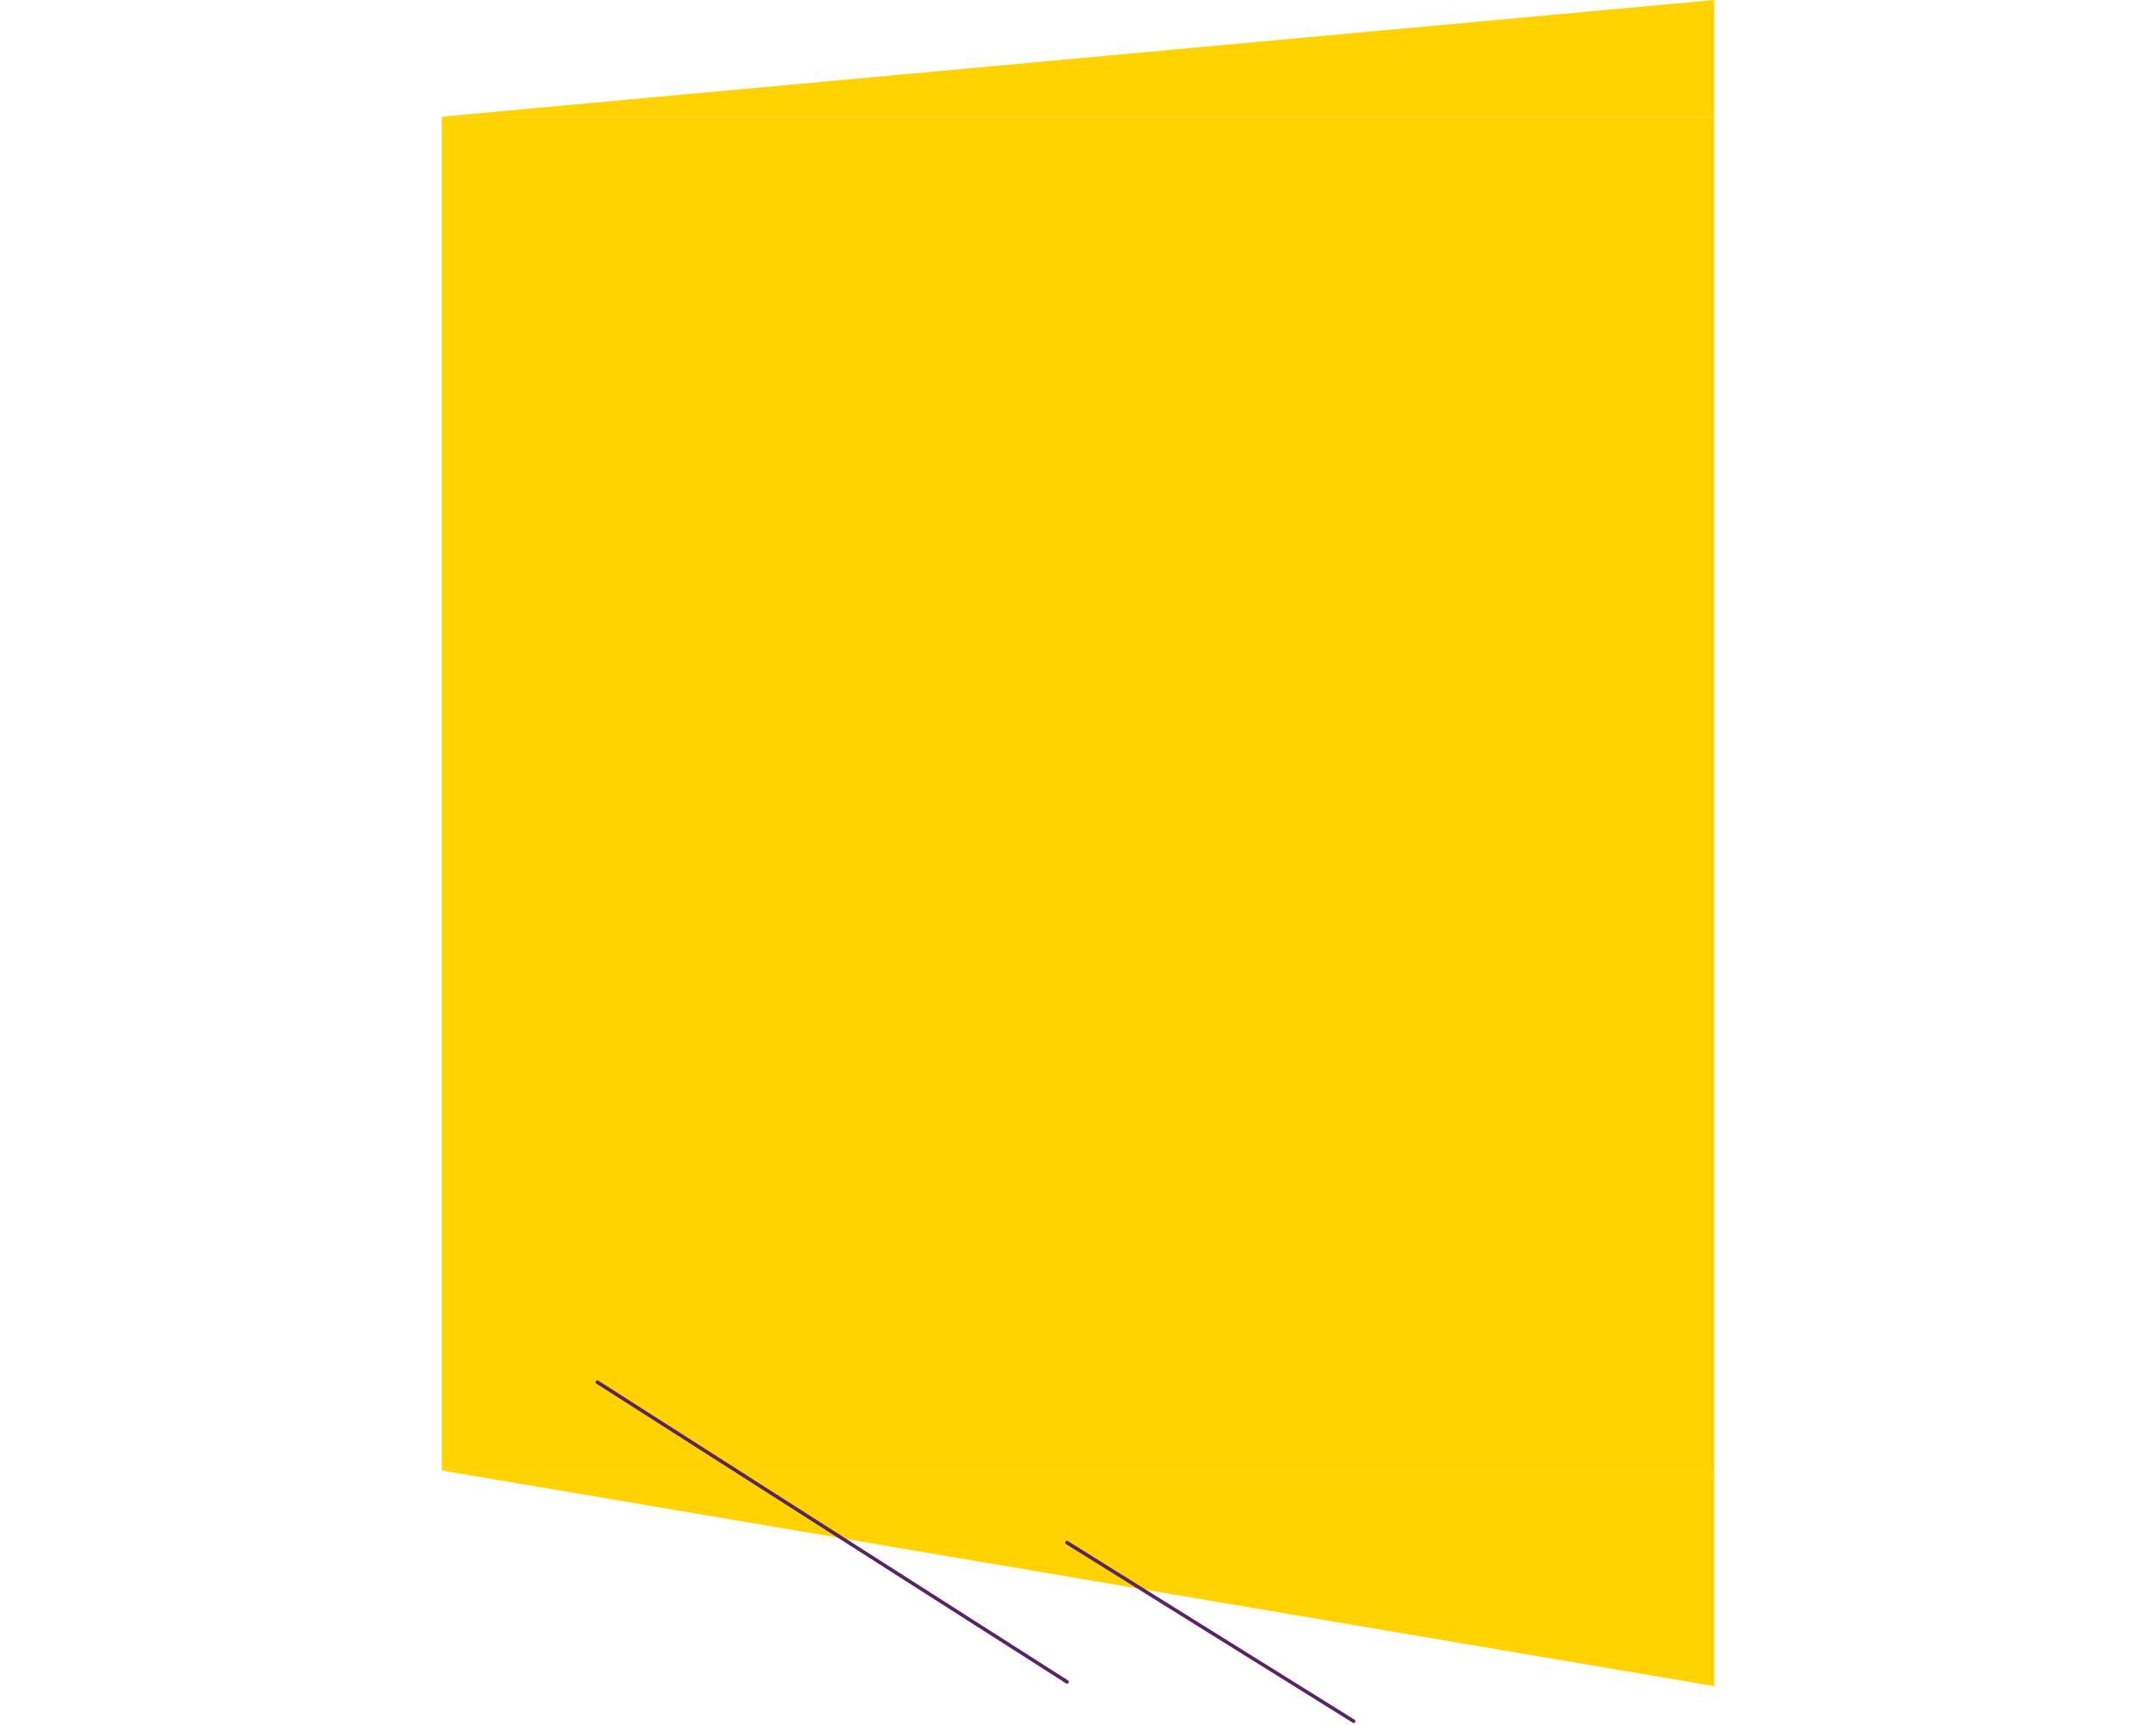 <svg width="360" height="288" viewBox="0 0 360 488" fill="none" xmlns="http://www.w3.org/2000/svg">
    <path d="M360 0V33H0L360 0Z" fill="#FFD200"/>
    <rect width="360" height="383" transform="translate(0 33)" fill="#FFD200"/>
   <path d="M360 477V416H0L360 477Z" fill="#FFD200"/>
    <path d="M258 486.935L176.894 436.41" stroke="#592466" stroke-miterlimit="10" stroke-linecap="round"/>
    <path d="M176.895 475.803L43.999 391" stroke="#592466" stroke-miterlimit="10" stroke-linecap="round"/>
</svg>
